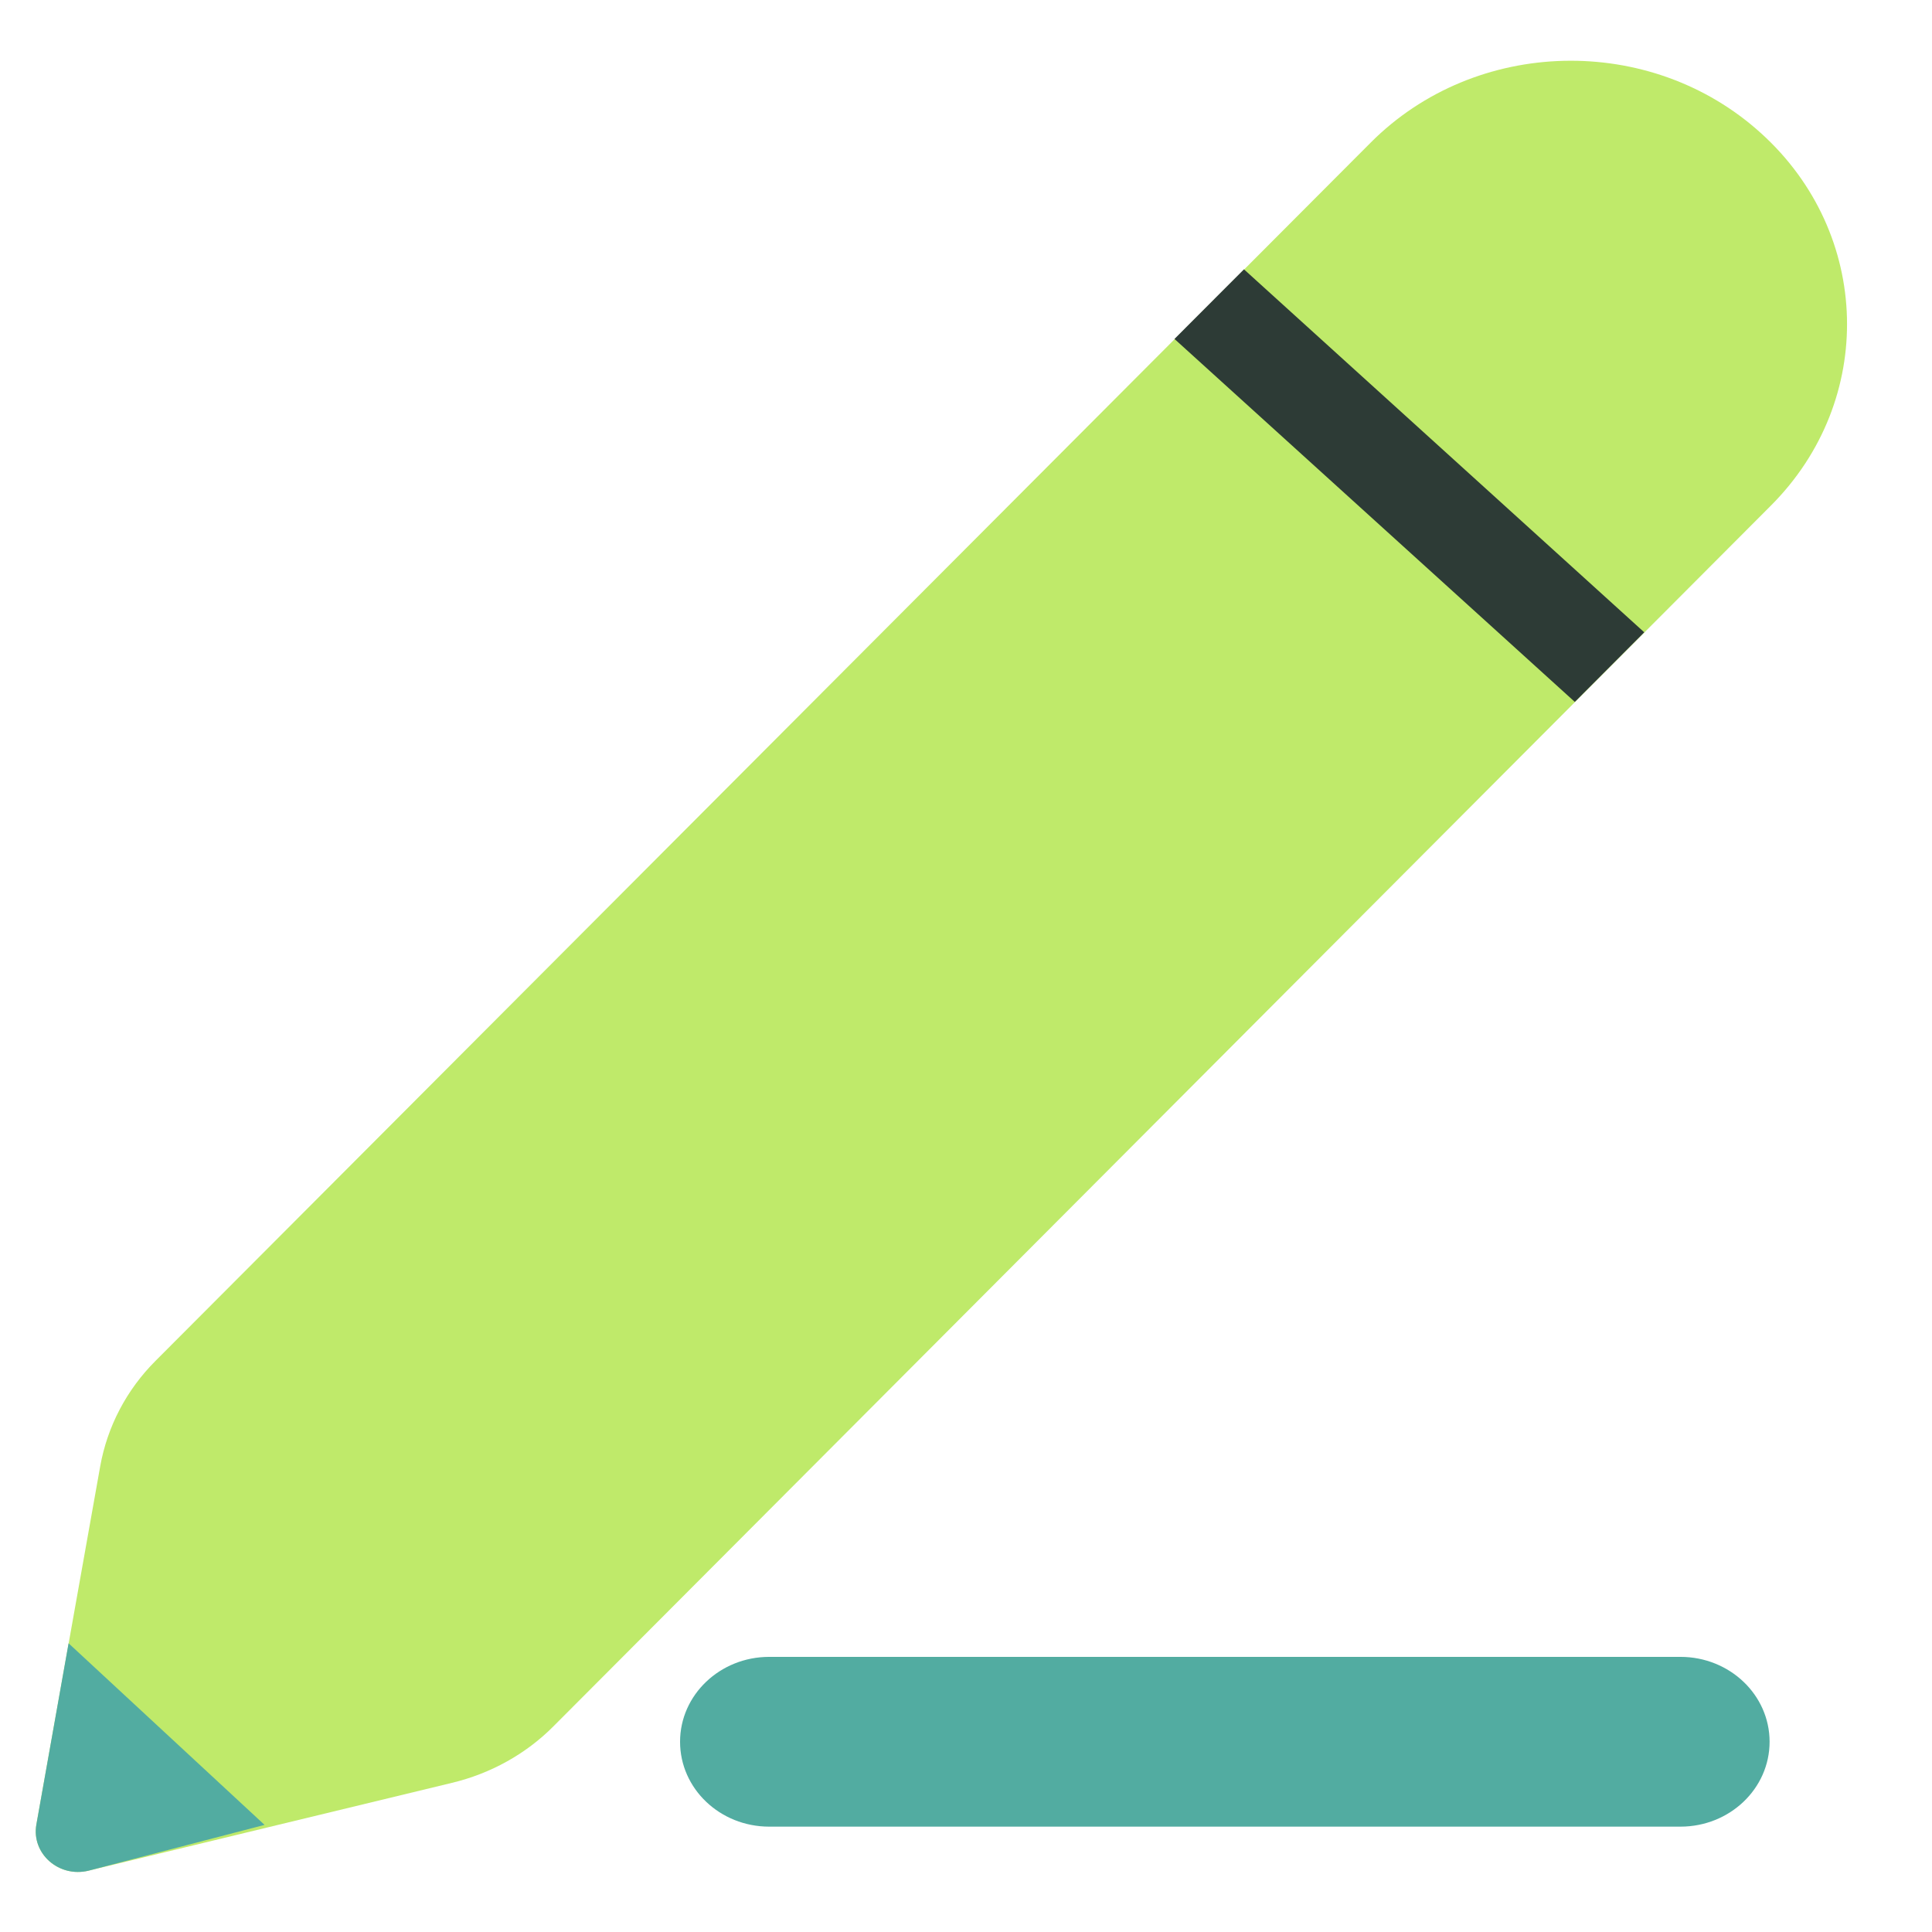 <svg width="32" height="32" viewBox="0 0 32 32" fill="none" xmlns="http://www.w3.org/2000/svg">
<path d="M27.833 27.443H12.741C11.925 27.443 11.264 28.073 11.264 28.849C11.264 29.626 11.925 30.255 12.741 30.255H27.833C28.649 30.255 29.31 29.626 29.31 28.849C29.31 28.073 28.649 27.443 27.833 27.443Z" fill="#52ACA1"/>
<path d="M7.484 29.53L1.468 30.984C0.974 31.105 0.519 30.701 0.602 30.222L1.66 24.285C1.778 23.627 2.097 23.018 2.577 22.539L22.703 2.362C24.442 0.617 27.339 0.546 29.17 2.208C31.001 3.866 31.075 6.629 29.332 8.374L9.167 28.593C8.712 29.051 8.127 29.376 7.484 29.53Z" fill="#BFEA6A"/>
<path d="M27.234 10.473L20.604 4.461L19.453 5.614L26.084 11.626L27.234 10.473Z" fill="#2D3B36"/>
<path d="M4.382 30.226L1.468 30.984C0.974 31.105 0.519 30.701 0.602 30.222L1.136 27.218" fill="#52ACA1"/>
</svg>

